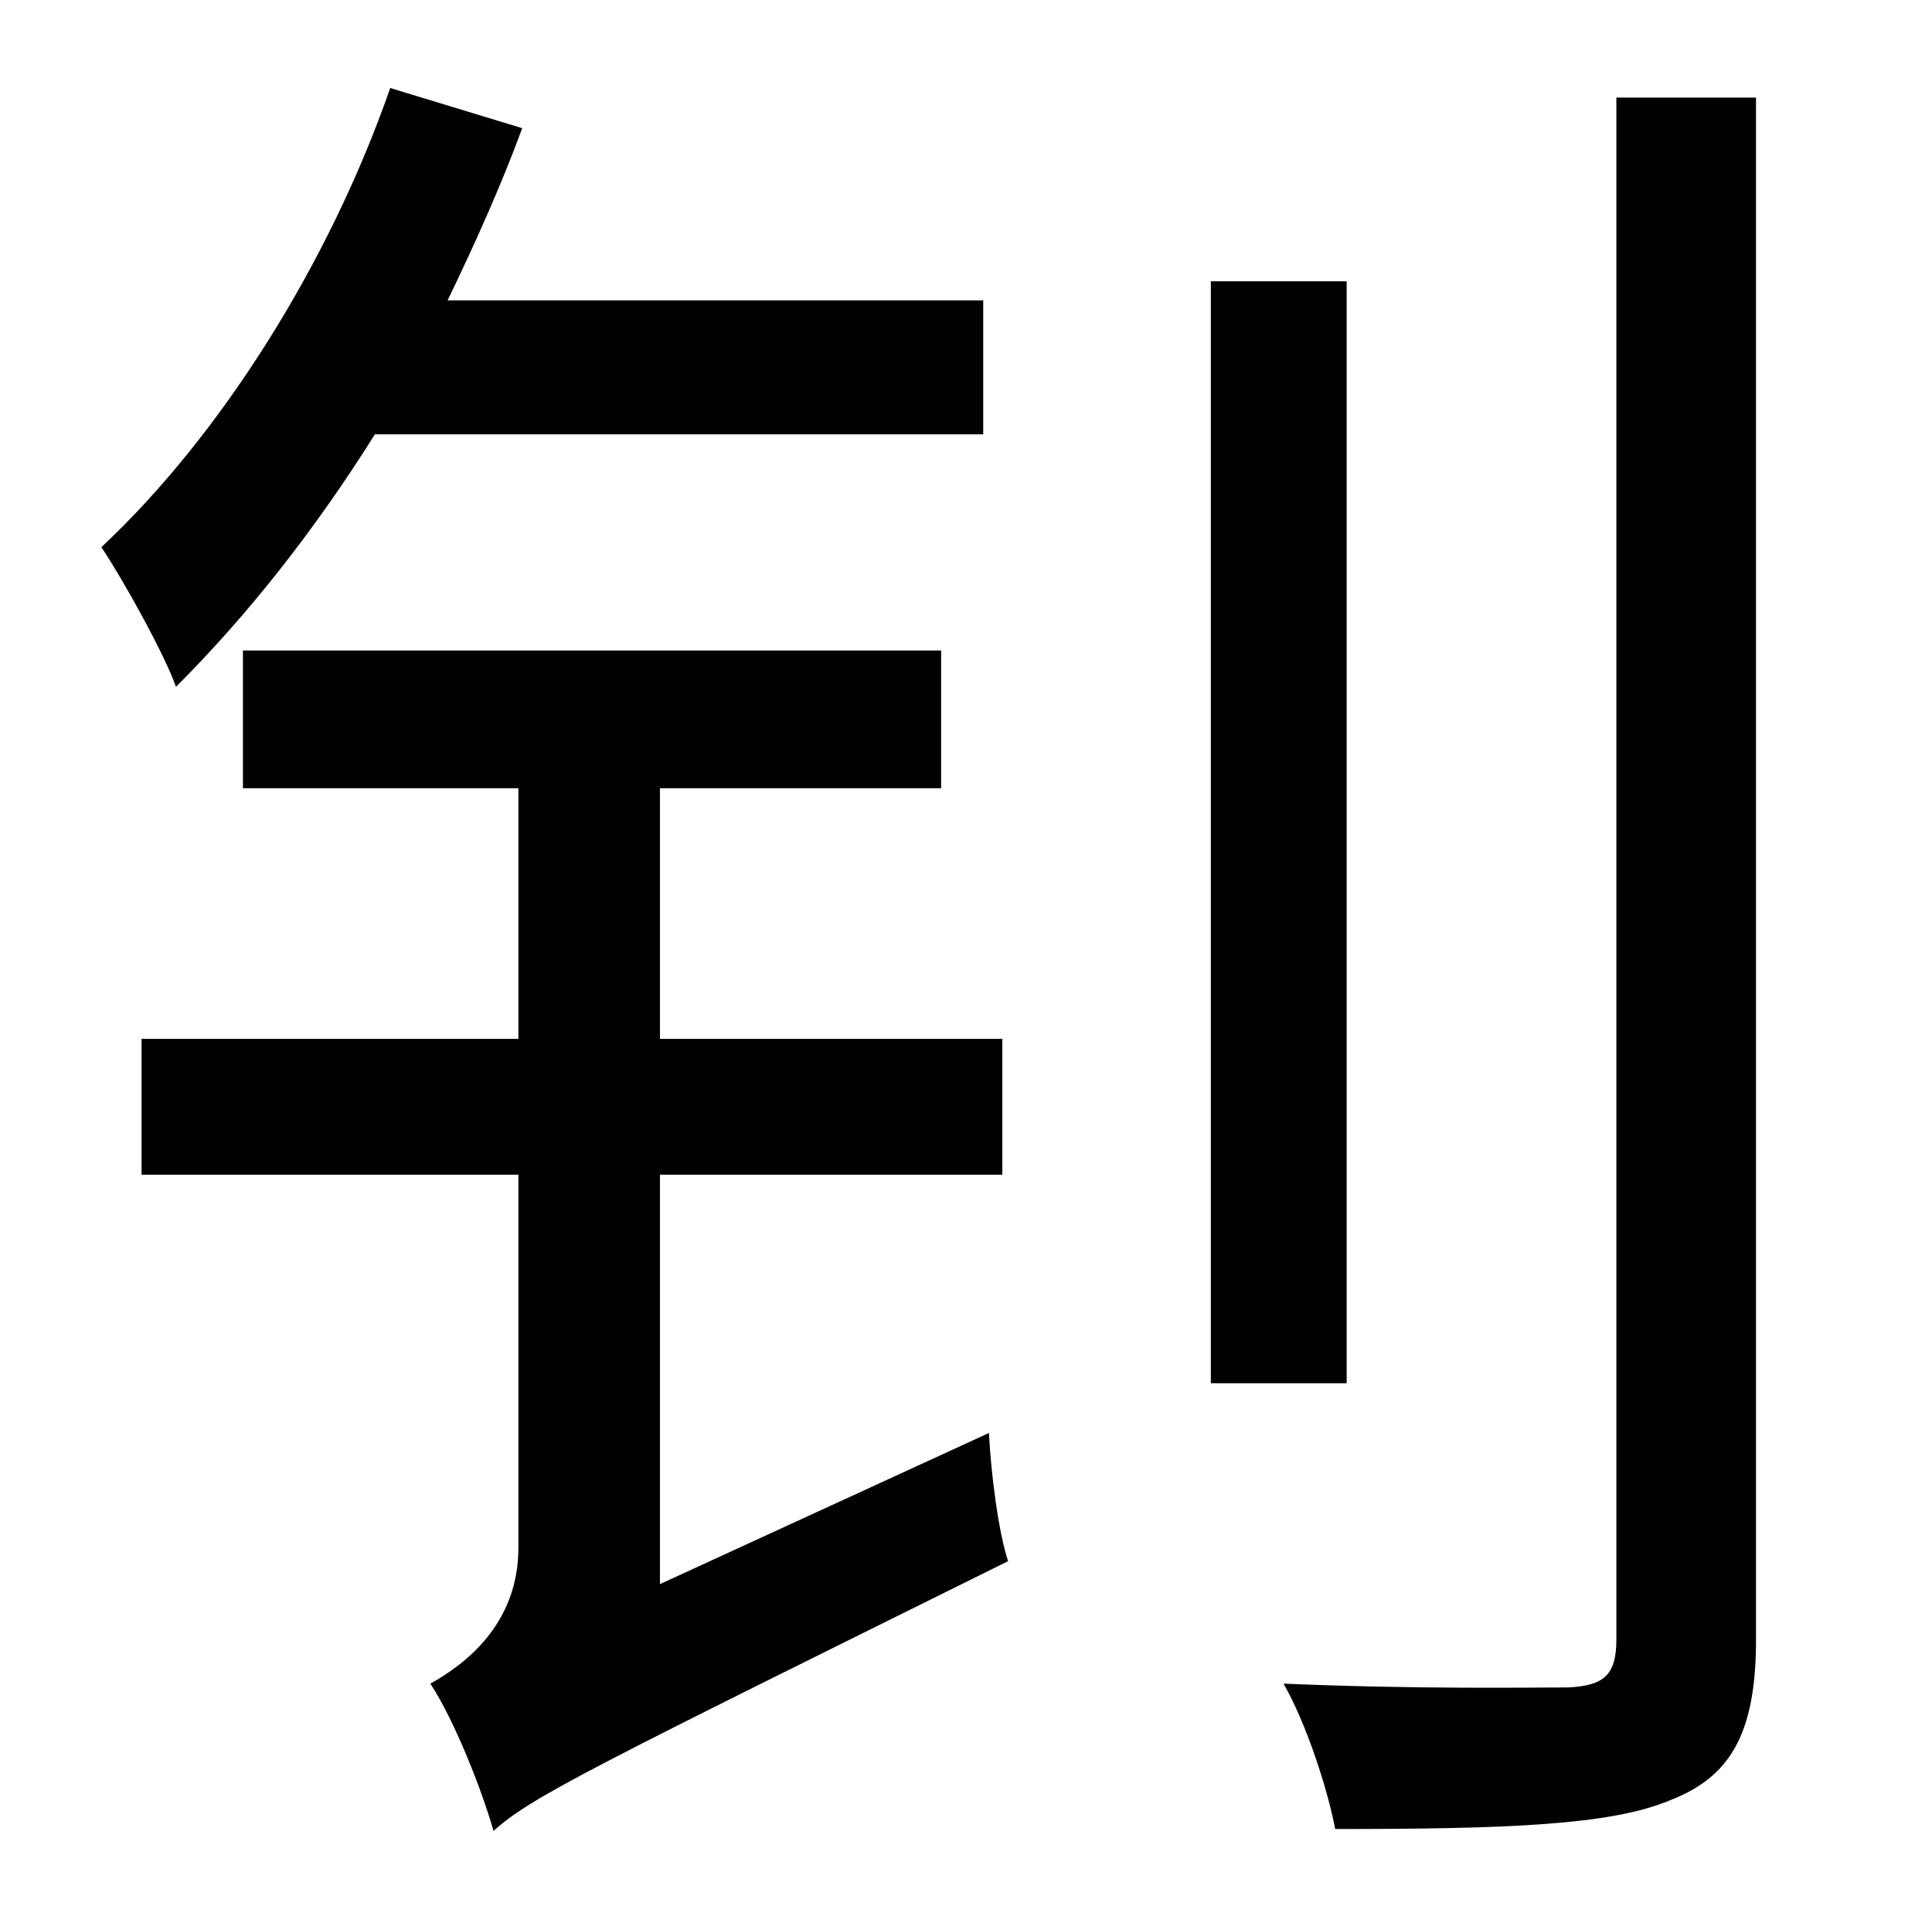 <?xml version="1.0" standalone="no"?>
<!DOCTYPE svg PUBLIC "-//W3C//DTD SVG 1.1//EN" "http://www.w3.org/Graphics/SVG/1.1/DTD/svg11.dtd" >
<svg xmlns="http://www.w3.org/2000/svg" xmlns:xlink="http://www.w3.org/1999/xlink" version="1.1" viewBox="-10 0 1010 1000">
   <path fill="currentColor"
d="M504 227h-318c-32 51 -67 95 -104 132c-6 -17 -27 -55 -39 -73c62 -58 119 -148 151 -240l69 21c-11 30 -25 61 -39 90h280v70zM335 828l172 -79c1 21 5 52 10 67c-218 108 -249 123 -269 141c-6 -21 -20 -57 -33 -77c18 -10 46 -31 46 -71v-195h-197v-71h197v-131h-144
v-72h365v72h-147v131h179v71h-179v214zM694 147v576h-71v-576h71zM835 51h73v806c0 50 -14 72 -45 84c-31 13 -85 15 -175 15c-4 -21 -15 -55 -27 -76c69 3 130 2 149 2c18 -1 25 -6 25 -25v-806z" />
</svg>
